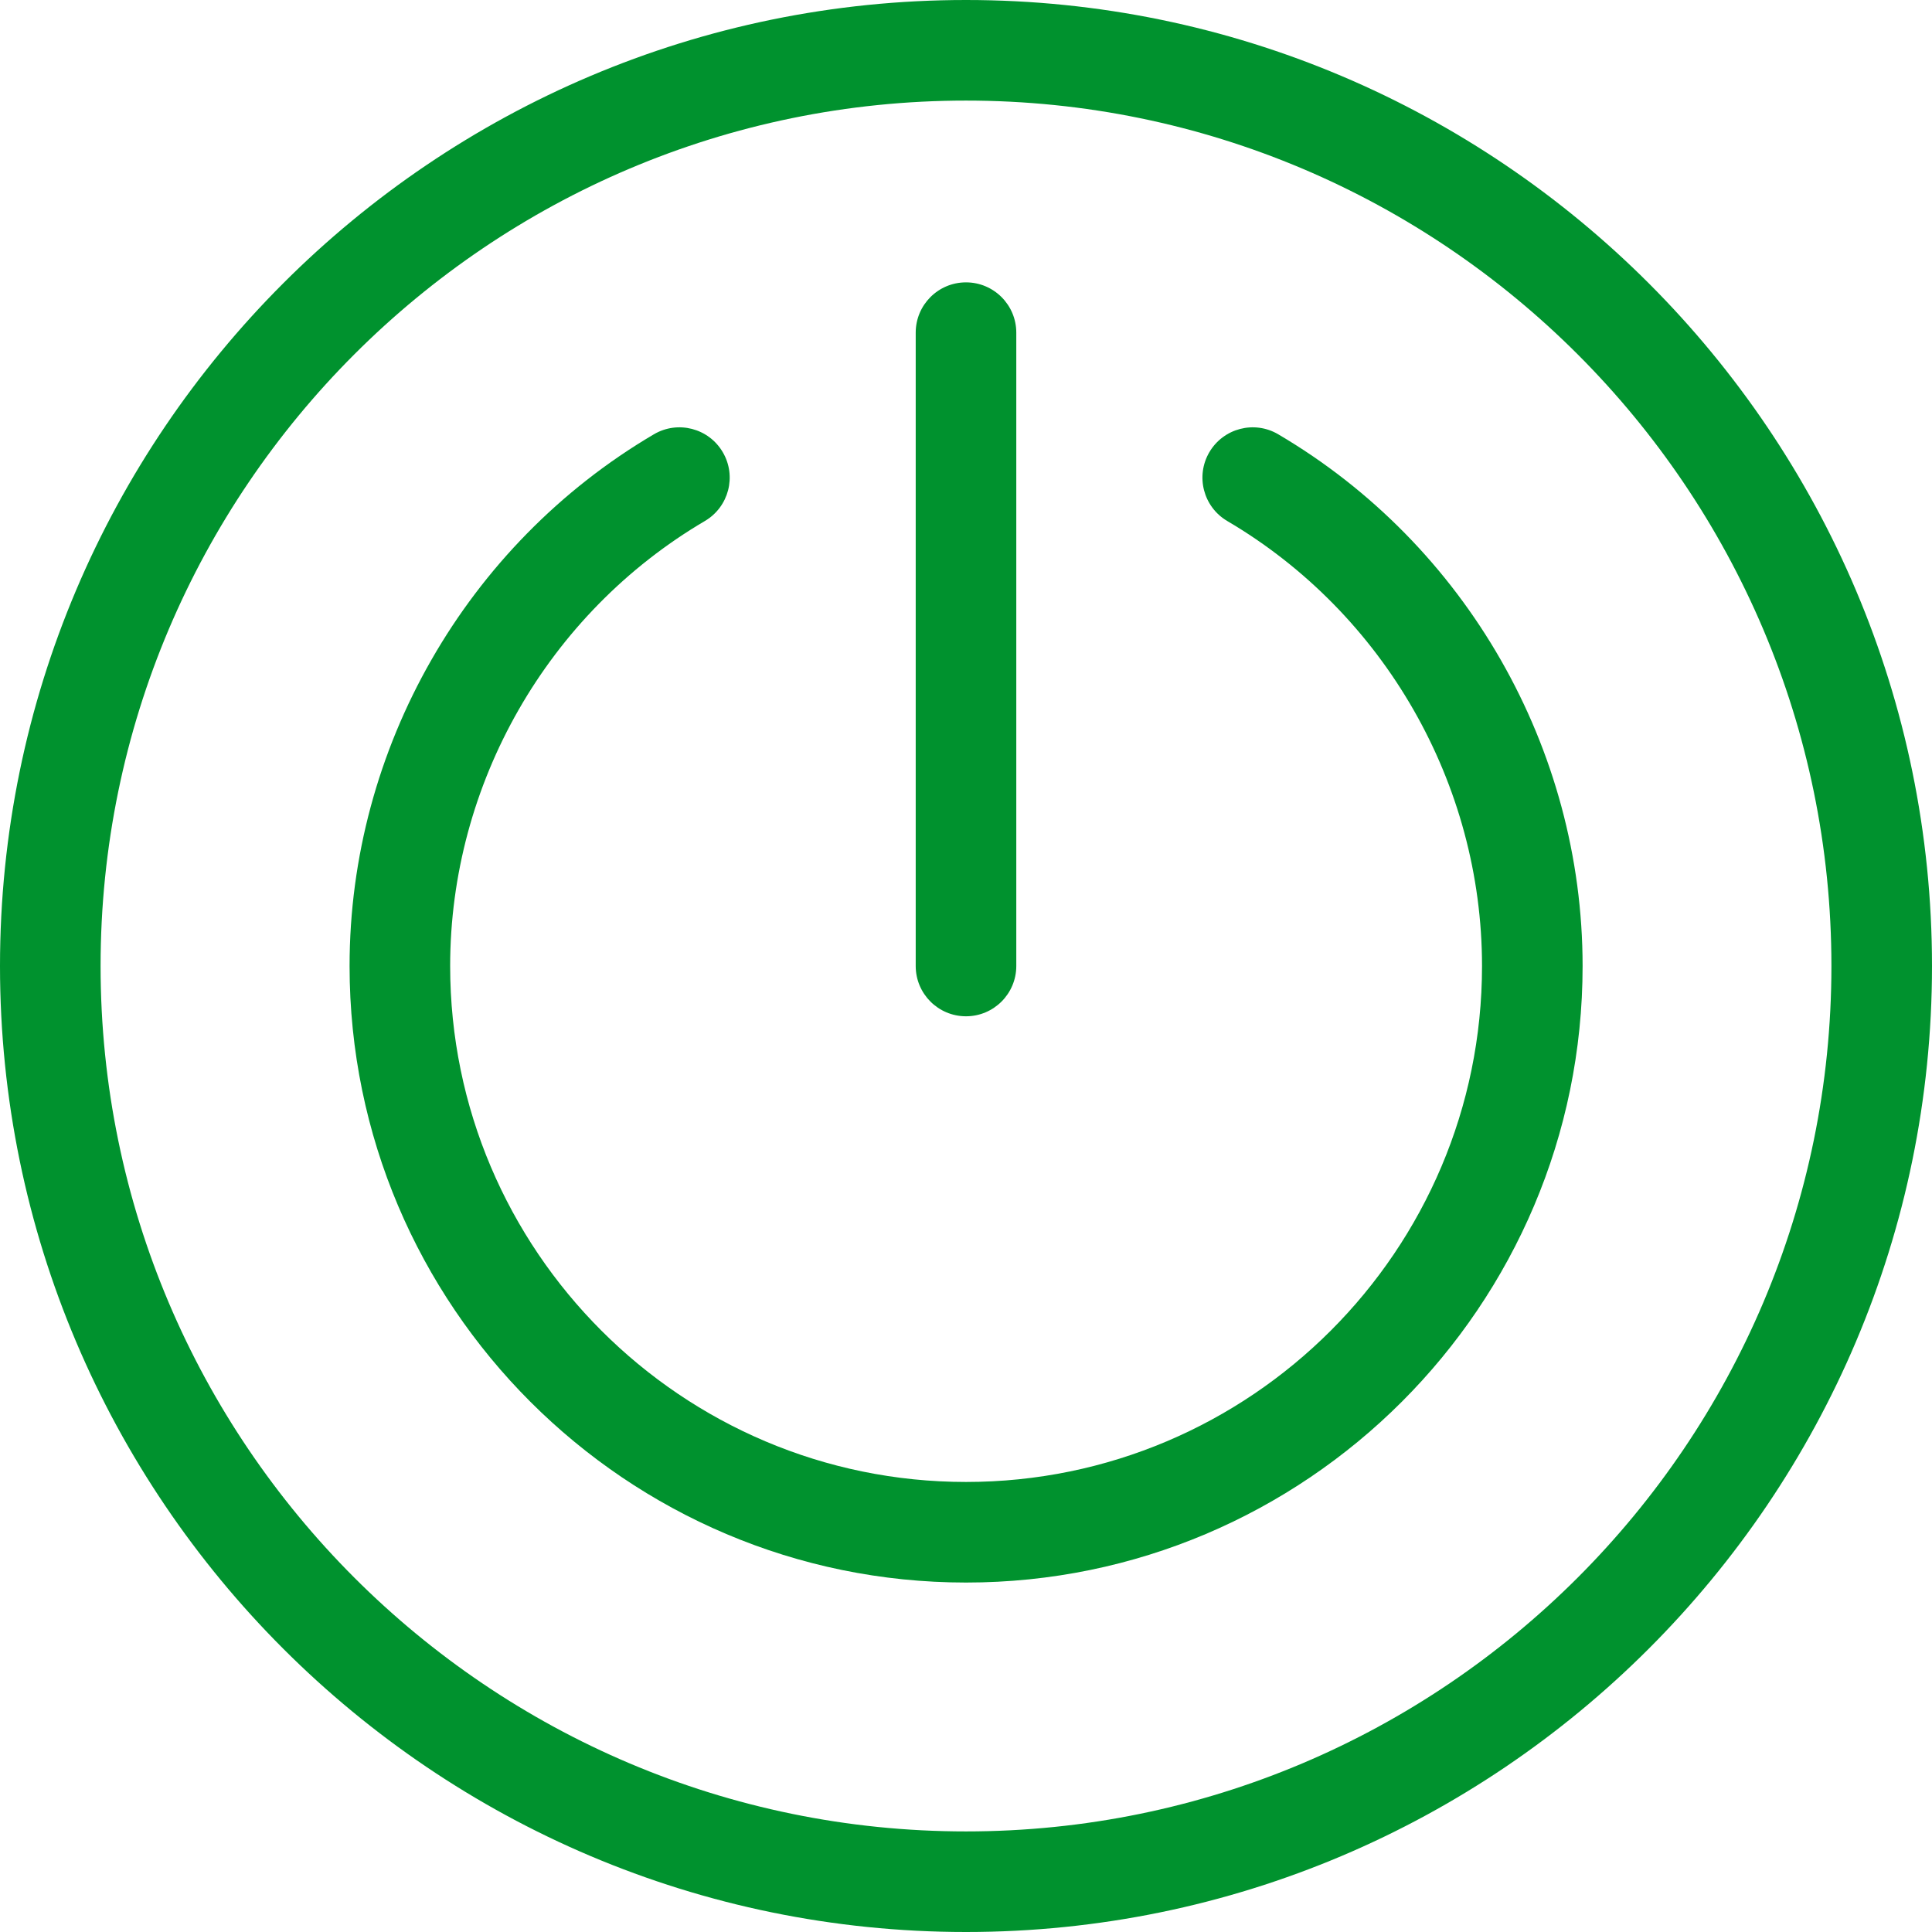 <svg width="33" height="33" viewBox="0 0 33 33" fill="none" xmlns="http://www.w3.org/2000/svg">
<path d="M16.5 0C7.402 0 0 7.402 0 16.5C0 25.598 7.402 33 16.5 33C25.598 33 33 25.598 33 16.5C33 7.402 25.598 0 16.5 0ZM16.5 31.282C8.349 31.282 1.718 24.651 1.718 16.5C1.718 8.349 8.349 1.718 16.5 1.718C24.651 1.718 31.282 8.349 31.282 16.5C31.282 24.651 24.651 31.282 16.5 31.282Z" fill="#00922E"/>
<path d="M21.833 7.418C21.424 7.177 20.898 7.314 20.657 7.723C20.417 8.132 20.553 8.658 20.962 8.899C23.646 10.477 25.314 13.39 25.314 16.5C25.314 21.359 21.361 25.313 16.501 25.313C11.642 25.313 7.689 21.359 7.689 16.5C7.689 13.39 9.356 10.477 12.04 8.899C12.449 8.658 12.586 8.132 12.345 7.723C12.105 7.314 11.579 7.177 11.169 7.418C7.963 9.304 5.971 12.784 5.971 16.5C5.971 22.307 10.695 27.031 16.501 27.031C22.308 27.031 27.032 22.307 27.032 16.5C27.032 12.784 25.04 9.304 21.833 7.418Z" fill="#00922E"/>
<path d="M16.5 4.823C16.025 4.823 15.641 5.208 15.641 5.682V16.5C15.641 16.974 16.025 17.359 16.5 17.359C16.974 17.359 17.359 16.974 17.359 16.5V5.682C17.359 5.208 16.974 4.823 16.5 4.823Z" fill="#00922E"/>
</svg>
